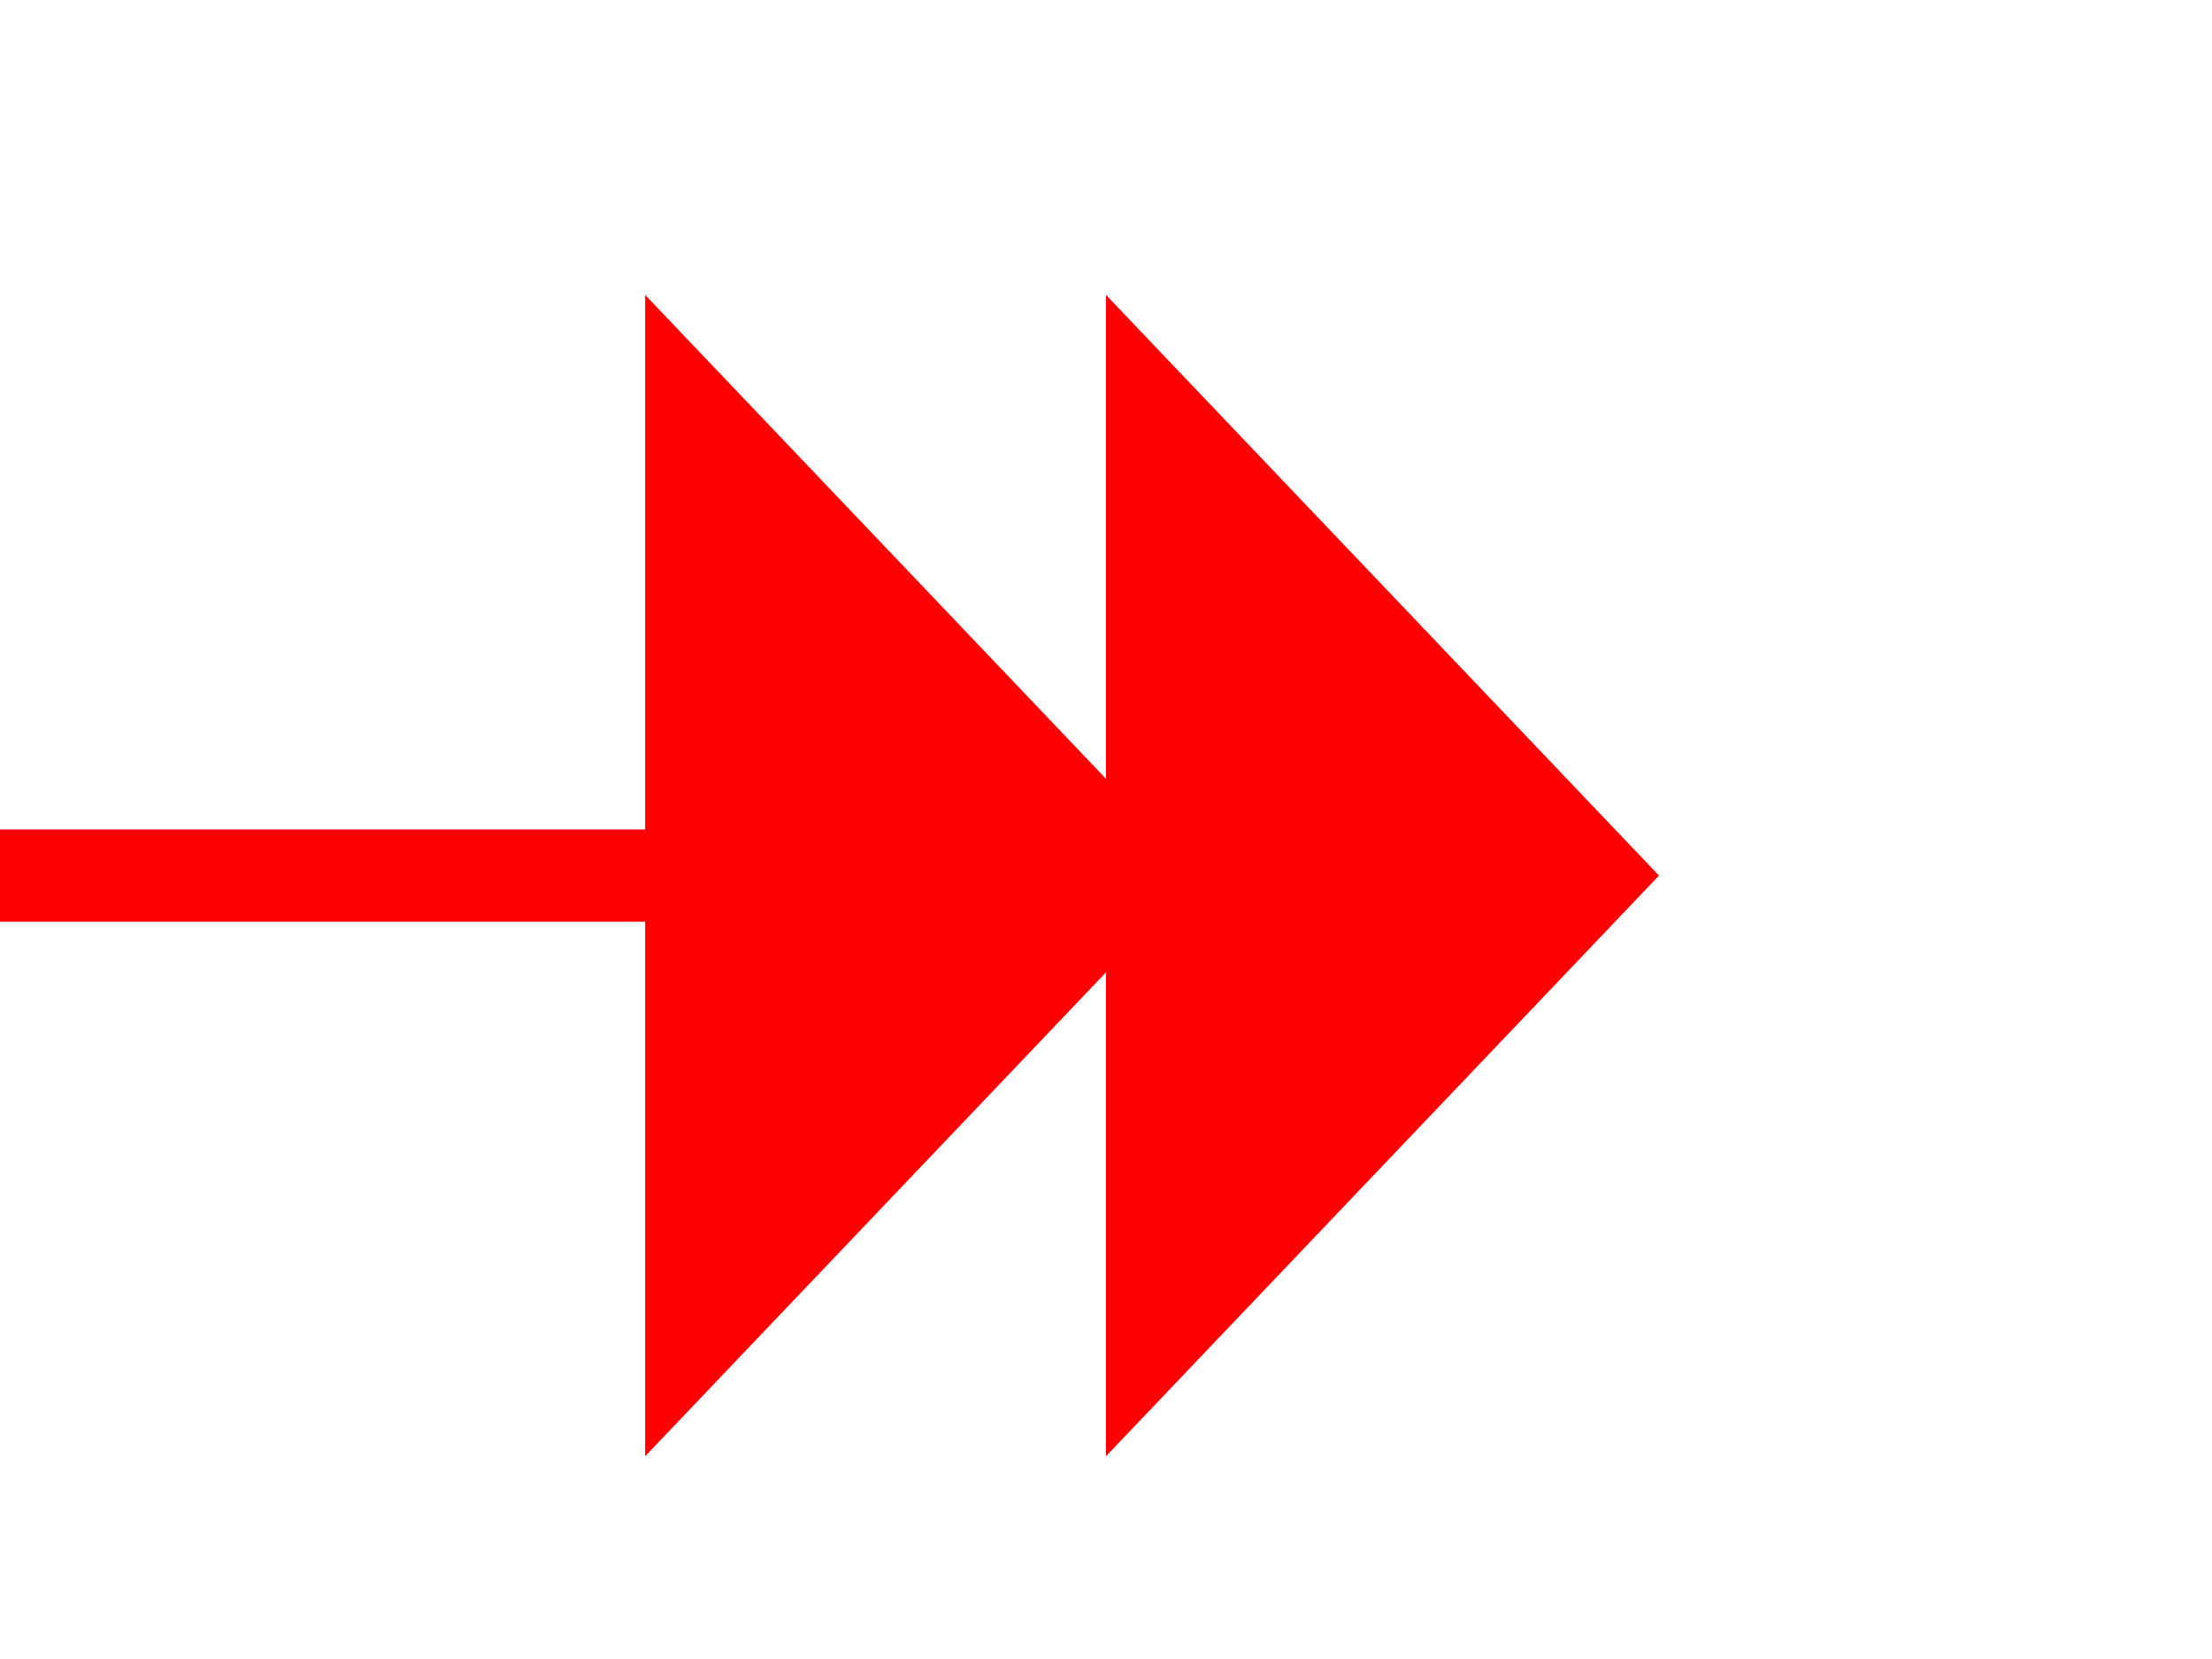 ﻿<?xml version="1.0" encoding="utf-8"?>
<svg version="1.1" xmlns:xlink="http://www.w3.org/1999/xlink" width="24px" height="18px" preserveAspectRatio="xMinYMid meet" viewBox="695 302  24 16" xmlns="http://www.w3.org/2000/svg">
  <path d="M 436 310.5  L 712 310.5  " stroke-width="1" stroke="#ff0000" fill="none" />
  <path d="M 441 304.2  L 435 310.5  L 441 316.8  L 441 304.2  Z M 446 304.2  L 440 310.5  L 446 316.8  L 446 304.2  Z M 707 316.8  L 713 310.5  L 707 304.2  L 707 316.8  Z M 702 316.8  L 708 310.5  L 702 304.2  L 702 316.8  Z " fill-rule="nonzero" fill="#ff0000" stroke="none" />
</svg>